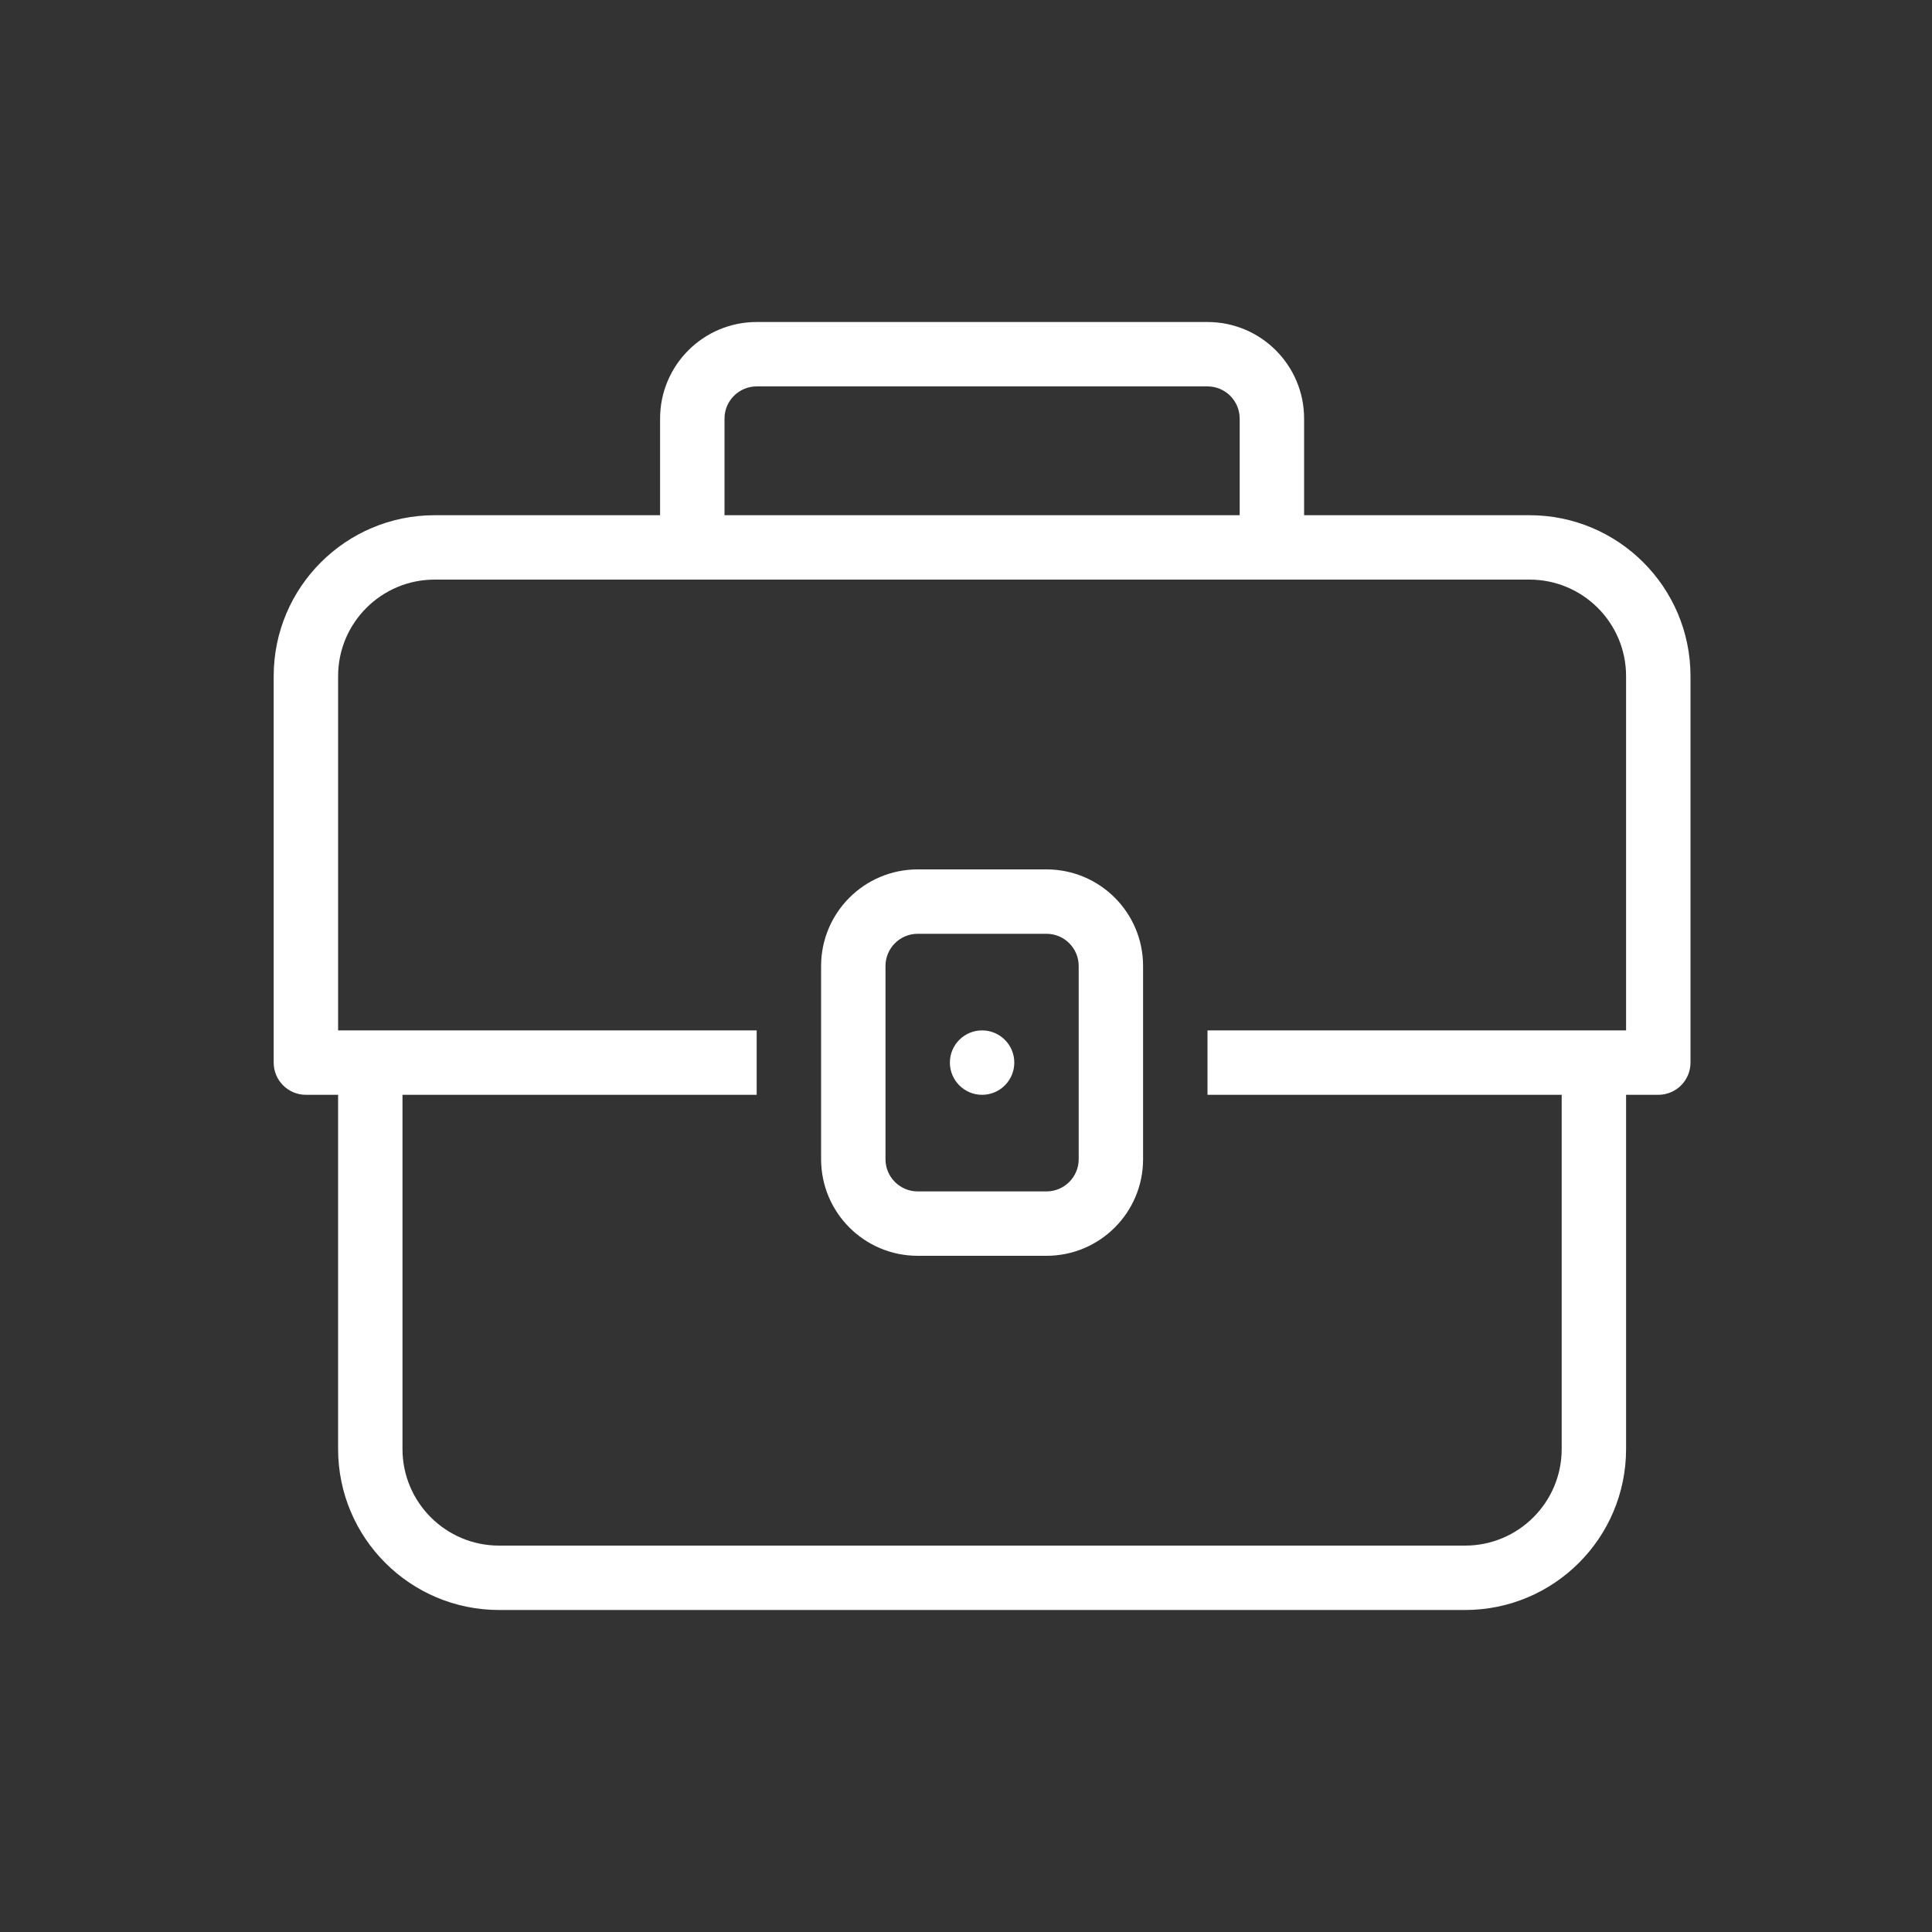 <svg width="64" height="64" viewBox="0 0 64 64" fill="none" xmlns="http://www.w3.org/2000/svg">
<rect x="0" y="0" width="64" height="64" fill="#333333" stroke="none"/>
<g id="ic_bisnis">
<path id="Shape" fill-rule="evenodd" clip-rule="evenodd" d="M43.2 13.867V17.067H50.666C53.612 17.067 56 19.455 56 22.4V35.2C56 35.789 55.522 36.267 54.933 36.267H53.866V48C53.866 50.946 51.479 53.333 48.533 53.333H16.533C13.588 53.333 11.2 50.946 11.2 48V36.267H10.133C9.544 36.267 9.066 35.789 9.066 35.2V22.4C9.066 19.455 11.454 17.067 14.4 17.067H21.866V13.867C21.866 12.099 23.299 10.667 25.066 10.667H40C41.767 10.667 43.2 12.099 43.2 13.867ZM25.066 12.8C24.477 12.8 24 13.278 24 13.867V17.067H41.066V13.867C41.066 13.278 40.589 12.8 40 12.8H25.066ZM53.866 34.133H40V36.267H51.733V48C51.733 49.767 50.3 51.2 48.533 51.2H16.533C14.766 51.2 13.333 49.767 13.333 48V36.267H25.066V34.133H11.2V22.4C11.2 20.633 12.632 19.2 14.4 19.2H50.666C52.434 19.2 53.866 20.633 53.866 22.4V34.133ZM30.4 28.8H34.666C36.434 28.8 37.866 30.233 37.866 32V38.4C37.866 40.167 36.434 41.6 34.666 41.6H30.4C28.632 41.6 27.2 40.167 27.2 38.4V32C27.2 30.233 28.632 28.8 30.4 28.8ZM35.733 38.4C35.733 38.989 35.255 39.467 34.666 39.467H30.4C29.811 39.467 29.333 38.989 29.333 38.4V32C29.333 31.411 29.811 30.933 30.4 30.933H34.666C35.255 30.933 35.733 31.411 35.733 32V38.4ZM32.533 34.133C31.944 34.133 31.466 34.611 31.466 35.2C31.466 35.789 31.944 36.267 32.533 36.267C33.122 36.267 33.6 35.789 33.6 35.2C33.6 34.611 33.122 34.133 32.533 34.133Z" fill="white"/>
</g>
</svg>
